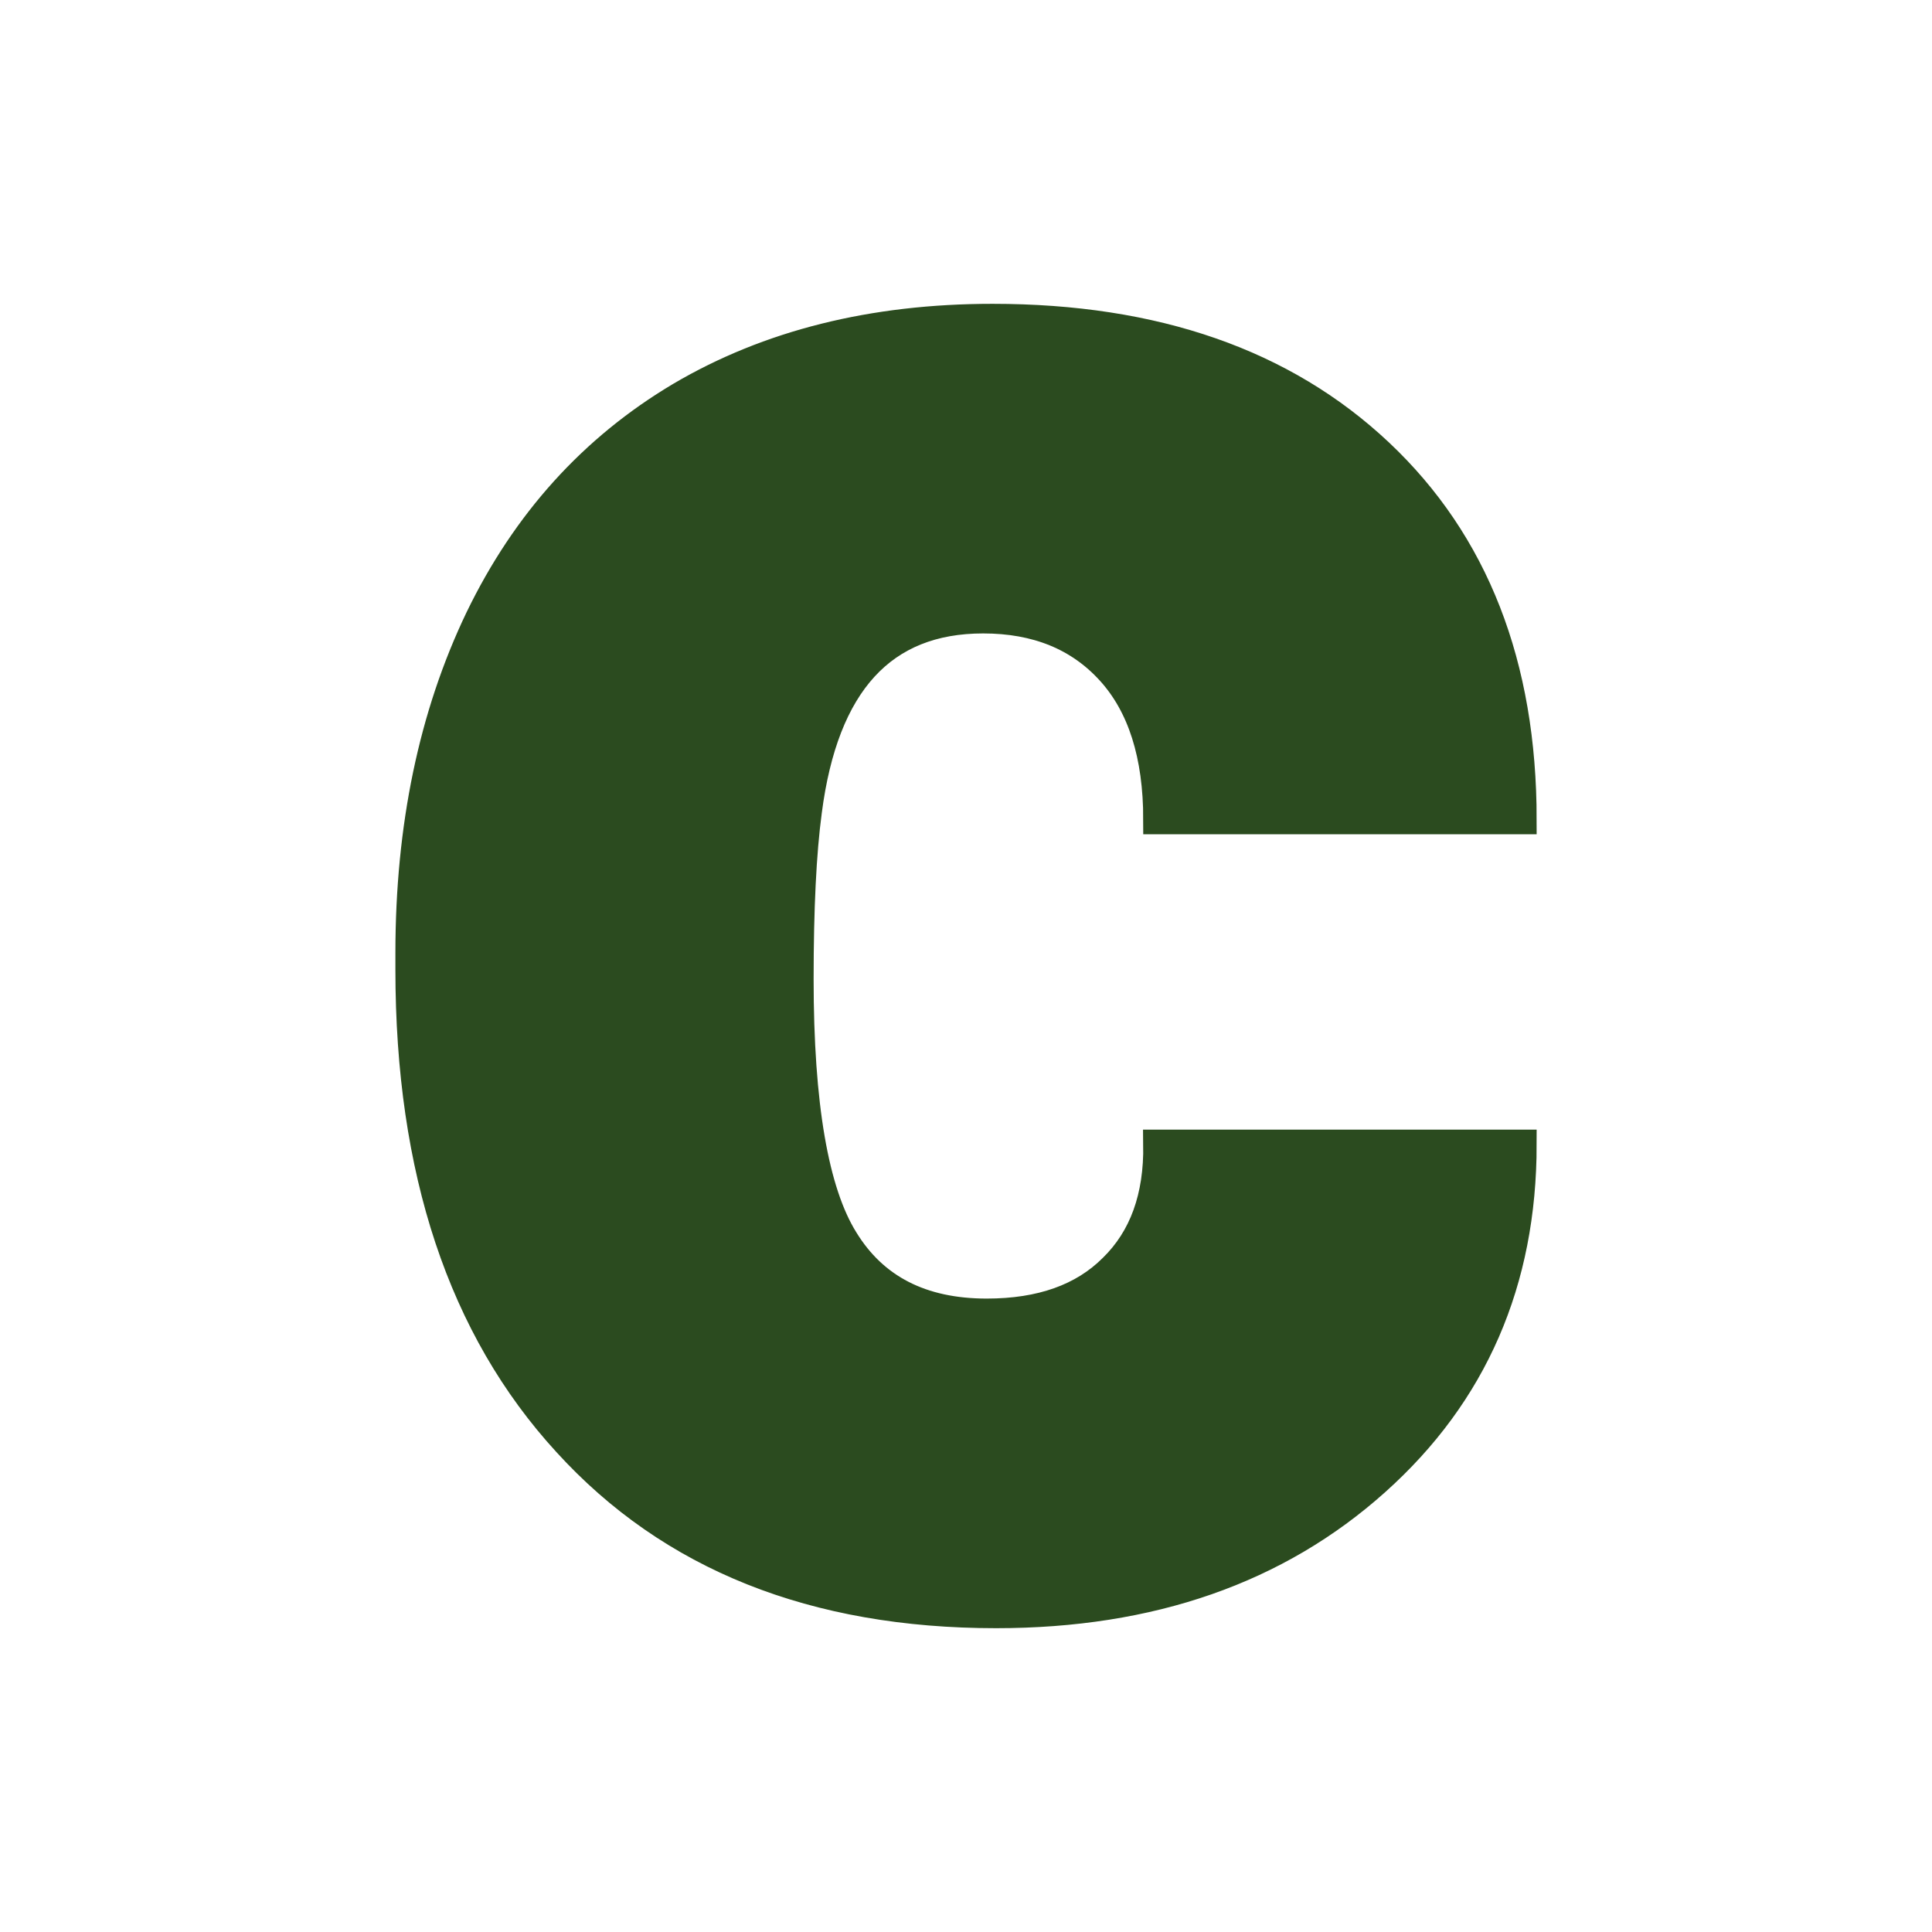 <svg xmlns="http://www.w3.org/2000/svg" version="1.1" xmlns:xlink="http://www.w3.org/1999/xlink" width="200" height="200"><svg xmlns="http://www.w3.org/2000/svg" version="1.1" xmlns:xlink="http://www.w3.org/1999/xlink" viewBox="0 0 200 200"><rect width="200" height="200" fill="url('#gradient')"></rect><defs><linearGradient id="SvgjsLinearGradient1001" gradientTransform="rotate(301 0.5 0.5)"><stop offset="0%" stop-color="#e1e597"></stop><stop offset="100%" stop-color="#6fac61"></stop></linearGradient></defs><g><g fill="#2b4b1f" transform="matrix(12.23,0,0,12.23,36.223,164.575)" stroke="#2b4b1f" stroke-width="0.25"><path d="M5.39-2.34L5.39-2.34Q6.08-2.34 6.46-2.72Q6.85-3.10 6.84-3.77L6.84-3.77L9.92-3.77Q9.92-2.03 8.68-0.92Q7.43 0.20 5.47 0.20L5.47 0.20Q3.16 0.20 1.84-1.25Q0.51-2.70 0.51-5.25L0.51-5.25L0.51-5.39Q0.51-6.99 1.10-8.22Q1.69-9.44 2.80-10.10Q3.92-10.76 5.44-10.76L5.44-10.76Q7.50-10.76 8.71-9.62Q9.92-8.48 9.92-6.52L9.92-6.52L6.84-6.52Q6.84-7.34 6.44-7.78Q6.04-8.22 5.36-8.22L5.36-8.22Q4.08-8.22 3.87-6.59L3.87-6.59Q3.80-6.07 3.80-5.17L3.80-5.17Q3.80-3.57 4.18-2.96Q4.56-2.34 5.39-2.34Z"></path></g></g></svg><style>@media (prefers-color-scheme: light) { :root { filter: none; } }
@media (prefers-color-scheme: dark) { :root { filter: none; } }
</style></svg>